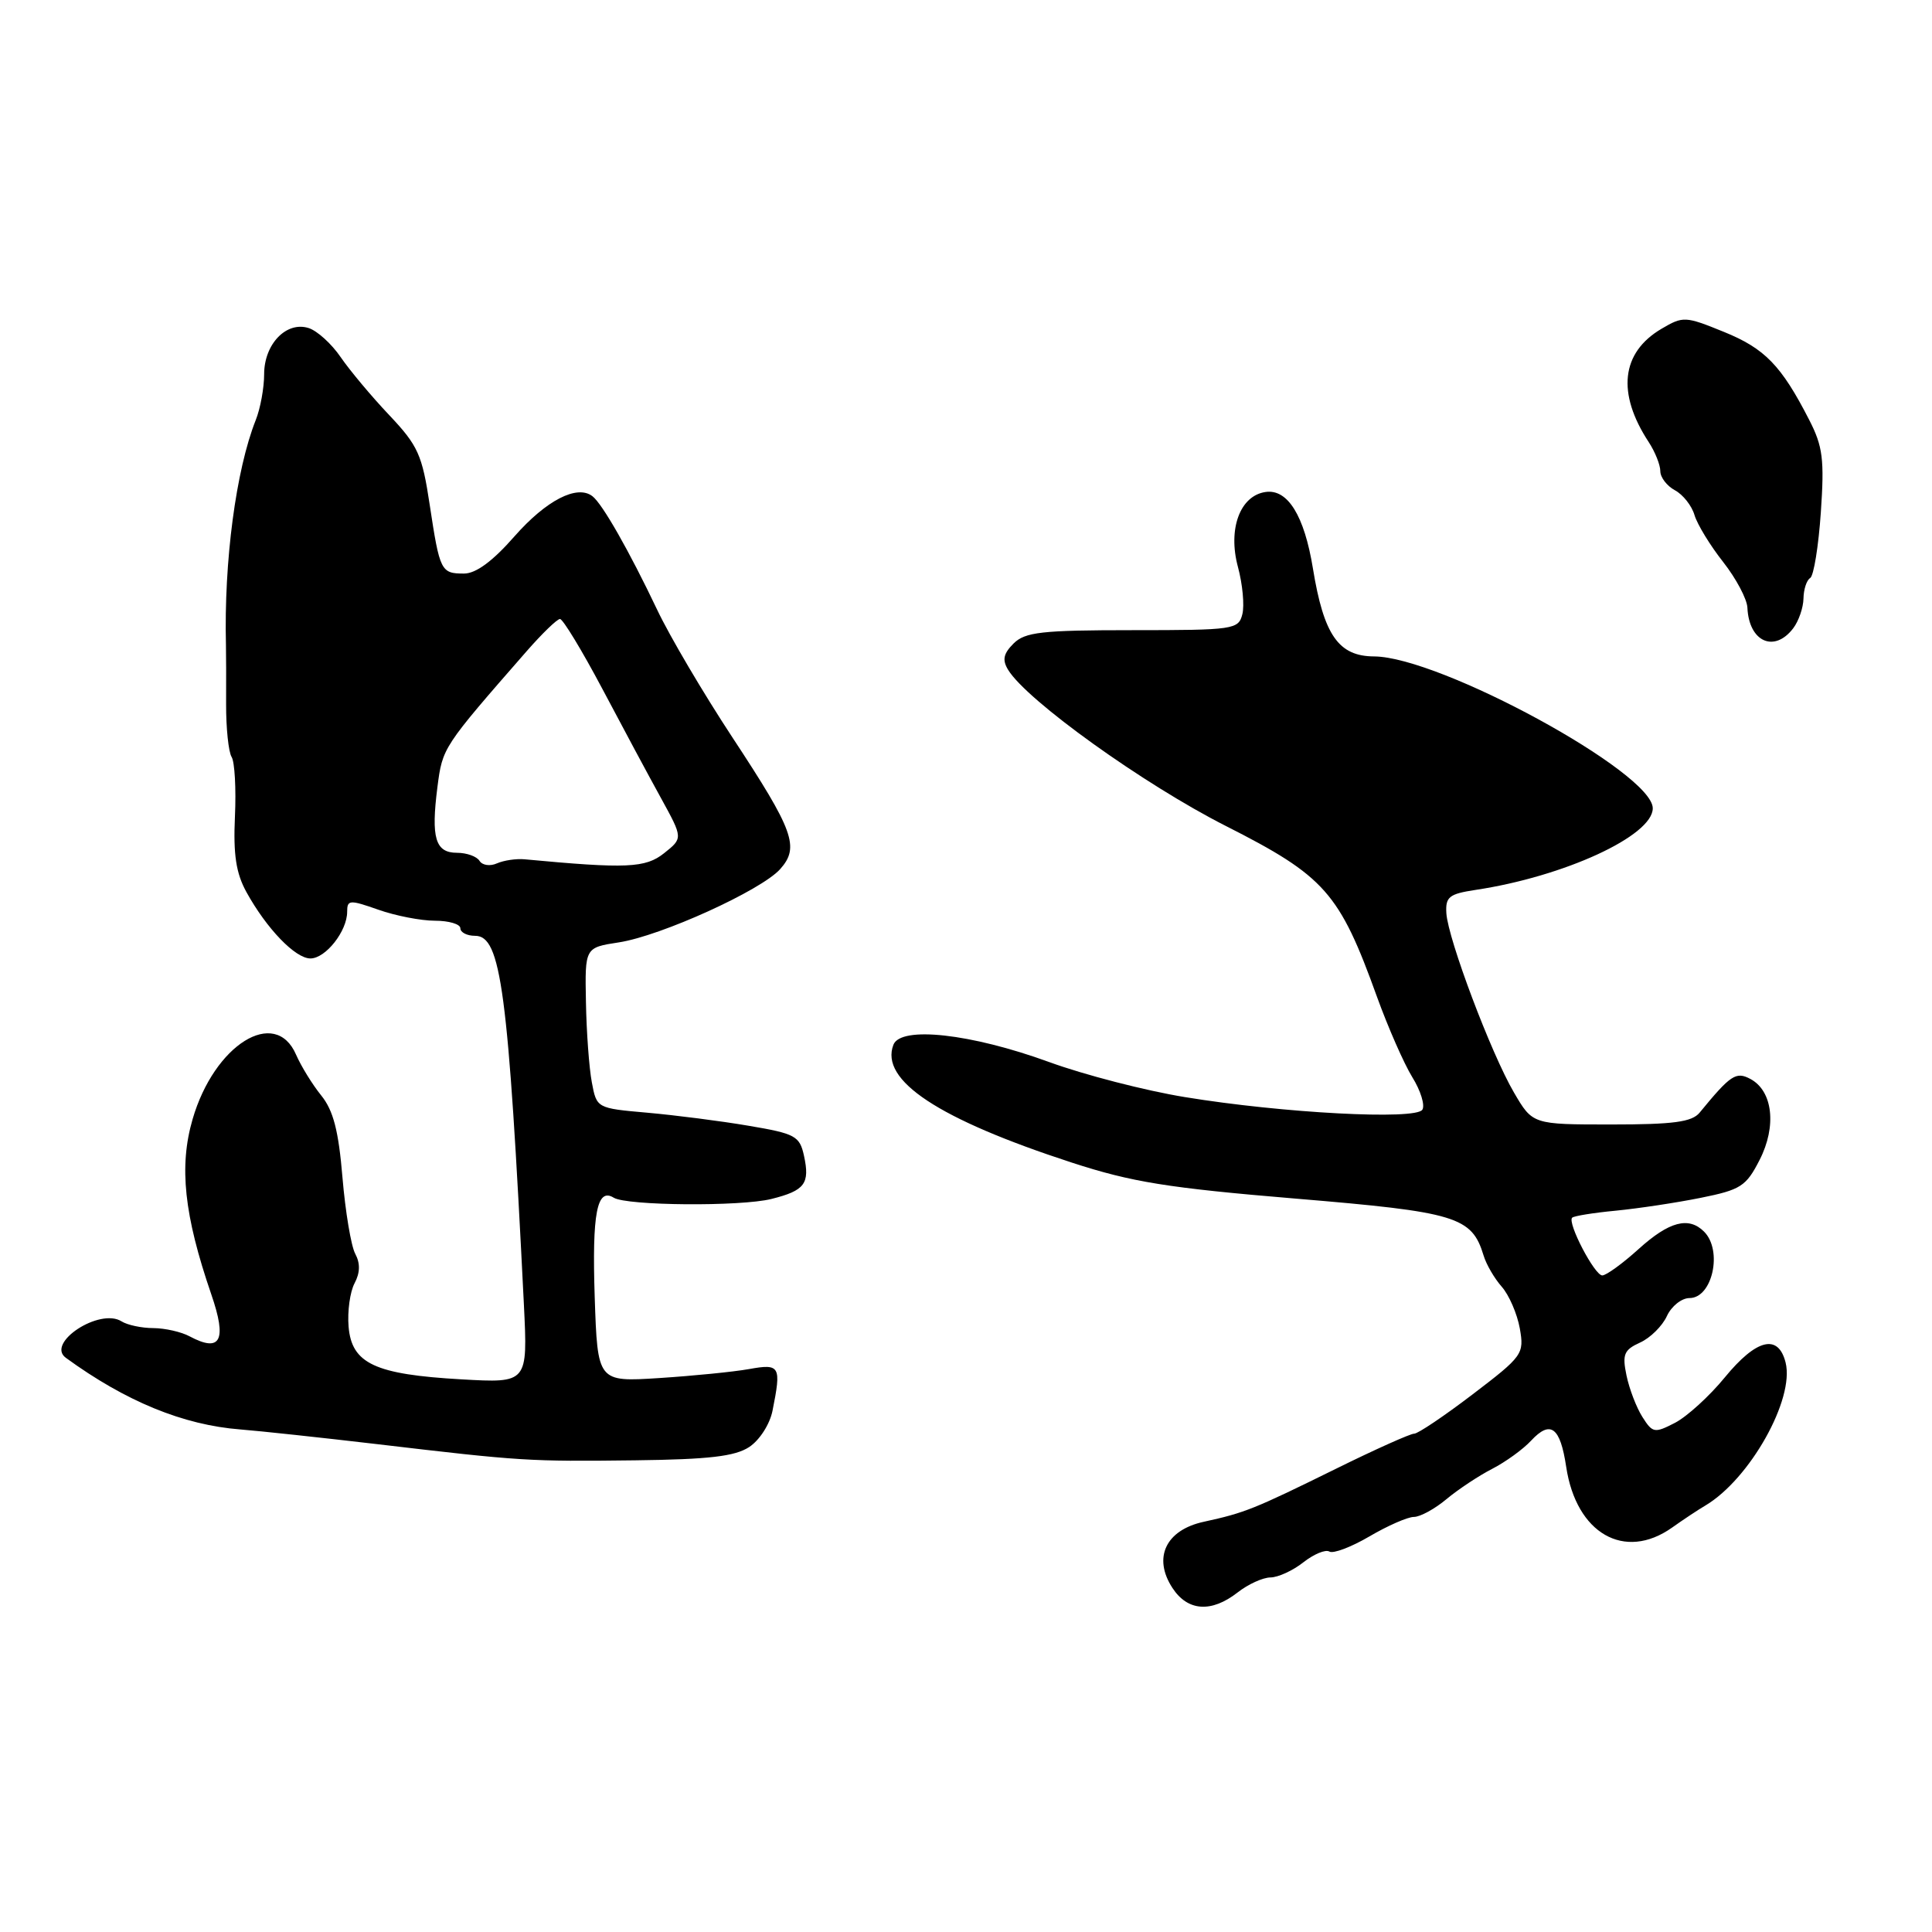 <?xml version="1.0" encoding="UTF-8" standalone="no"?>
<!DOCTYPE svg PUBLIC "-//W3C//DTD SVG 1.1//EN" "http://www.w3.org/Graphics/SVG/1.1/DTD/svg11.dtd" >
<svg xmlns="http://www.w3.org/2000/svg" xmlns:xlink="http://www.w3.org/1999/xlink" version="1.1" viewBox="0 0 256 256">
 <g >
 <path fill="currentColor"
d=" M 164.00 211.00 C 165.38 209.92 167.33 209.03 168.34 209.02 C 169.36 209.01 171.32 208.11 172.71 207.01 C 174.10 205.92 175.65 205.28 176.15 205.59 C 176.65 205.90 179.04 205.00 181.46 203.58 C 183.88 202.16 186.53 201.00 187.35 201.00 C 188.17 201.00 190.12 199.94 191.67 198.64 C 193.23 197.34 195.95 195.54 197.72 194.63 C 199.49 193.72 201.82 192.04 202.89 190.88 C 205.46 188.13 206.74 189.09 207.53 194.37 C 208.86 203.20 215.25 206.87 221.55 202.42 C 223.04 201.36 225.03 200.04 225.97 199.49 C 231.86 195.99 237.82 185.39 236.60 180.54 C 235.63 176.69 232.73 177.41 228.54 182.52 C 226.51 185.00 223.54 187.70 221.95 188.53 C 219.23 189.93 218.98 189.89 217.63 187.76 C 216.84 186.52 215.89 184.04 215.52 182.26 C 214.94 179.47 215.18 178.87 217.31 177.90 C 218.67 177.29 220.27 175.70 220.87 174.39 C 221.47 173.08 222.82 172.00 223.87 172.00 C 226.91 172.00 228.29 165.69 225.80 163.20 C 223.76 161.16 221.17 161.85 217.13 165.50 C 215.00 167.43 212.83 169.00 212.31 169.00 C 211.29 169.00 207.65 162.02 208.32 161.35 C 208.55 161.12 211.15 160.70 214.11 160.42 C 217.08 160.13 222.13 159.37 225.35 158.72 C 230.66 157.65 231.37 157.20 233.16 153.69 C 235.44 149.23 234.91 144.56 231.94 142.97 C 230.03 141.95 229.32 142.42 225.21 147.43 C 224.19 148.67 221.76 149.00 213.50 149.00 C 203.08 149.00 203.08 149.00 200.60 144.75 C 197.57 139.57 191.87 124.43 191.65 121.01 C 191.52 118.84 192.01 118.45 195.50 117.92 C 207.25 116.16 219.00 110.75 219.00 107.10 C 219.00 102.39 190.83 87.04 182.08 86.98 C 177.36 86.96 175.41 84.15 173.97 75.33 C 172.83 68.33 170.63 64.77 167.70 65.19 C 164.31 65.67 162.68 70.09 164.03 75.11 C 164.65 77.40 164.91 80.22 164.62 81.38 C 164.11 83.41 163.51 83.50 150.08 83.50 C 138.01 83.50 135.83 83.75 134.30 85.27 C 132.95 86.62 132.78 87.45 133.59 88.77 C 136.08 92.83 151.55 103.93 162.42 109.44 C 175.56 116.10 177.48 118.27 182.46 132.09 C 183.93 136.15 186.03 140.93 187.13 142.72 C 188.24 144.50 188.84 146.45 188.47 147.04 C 187.62 148.43 169.98 147.50 157.00 145.37 C 151.78 144.52 143.68 142.43 139.00 140.72 C 128.65 136.95 119.35 135.92 118.38 138.44 C 116.57 143.16 124.32 148.28 142.02 154.05 C 149.97 156.64 154.75 157.41 171.65 158.82 C 193.03 160.60 195.02 161.21 196.59 166.38 C 196.94 167.55 198.02 169.40 198.99 170.50 C 199.96 171.60 201.03 174.08 201.38 176.01 C 201.98 179.41 201.78 179.69 195.13 184.76 C 191.35 187.64 187.86 189.99 187.38 189.97 C 186.90 189.96 182.22 192.05 177.00 194.63 C 166.14 199.98 164.97 200.45 159.52 201.64 C 154.47 202.73 152.73 206.41 155.36 210.42 C 157.38 213.51 160.52 213.72 164.00 211.00 Z  M 99.27 191.74 C 100.64 190.84 102.00 188.73 102.36 186.94 C 103.55 181.00 103.37 180.67 99.25 181.41 C 97.19 181.78 91.83 182.31 87.34 182.60 C 79.18 183.12 79.18 183.12 78.80 171.81 C 78.44 160.77 79.10 157.33 81.32 158.70 C 83.05 159.77 98.11 159.89 102.21 158.87 C 106.65 157.76 107.34 156.84 106.53 153.13 C 105.96 150.53 105.38 150.21 99.20 149.17 C 95.52 148.54 89.48 147.77 85.78 147.44 C 79.07 146.85 79.06 146.84 78.42 143.41 C 78.06 141.51 77.71 136.72 77.64 132.76 C 77.50 125.56 77.50 125.56 82.00 124.87 C 87.56 124.02 100.84 117.99 103.37 115.17 C 105.98 112.25 105.20 110.10 97.06 97.73 C 93.21 91.88 88.72 84.27 87.08 80.80 C 83.37 73.00 79.82 66.76 78.50 65.75 C 76.46 64.18 72.38 66.29 68.17 71.07 C 65.28 74.37 63.06 76.00 61.48 76.00 C 58.43 76.00 58.27 75.68 56.94 66.90 C 55.94 60.25 55.39 59.04 51.57 55.00 C 49.22 52.52 46.33 49.06 45.13 47.31 C 43.93 45.55 42.03 43.83 40.90 43.47 C 37.95 42.53 35.00 45.59 35.00 49.59 C 35.00 51.39 34.50 54.14 33.88 55.68 C 31.27 62.27 29.66 74.39 29.94 85.50 C 29.96 86.60 29.98 90.11 29.96 93.30 C 29.95 96.49 30.28 99.64 30.69 100.30 C 31.10 100.96 31.30 104.51 31.13 108.20 C 30.90 113.24 31.28 115.71 32.65 118.20 C 35.33 123.06 39.13 127.00 41.13 127.00 C 43.15 127.00 46.00 123.38 46.00 120.82 C 46.00 119.22 46.32 119.20 50.13 120.54 C 52.39 121.34 55.77 122.00 57.63 122.00 C 59.48 122.00 61.00 122.45 61.00 123.00 C 61.00 123.55 61.88 124.00 62.95 124.00 C 66.39 124.00 67.34 131.13 69.42 172.89 C 69.93 183.27 69.93 183.27 61.13 182.77 C 49.67 182.12 46.60 180.68 46.19 175.79 C 46.02 173.75 46.38 171.17 46.98 170.04 C 47.72 168.65 47.75 167.40 47.07 166.13 C 46.52 165.10 45.76 160.55 45.38 156.03 C 44.86 149.81 44.17 147.14 42.56 145.15 C 41.38 143.69 39.89 141.26 39.23 139.75 C 36.48 133.38 28.39 138.41 25.52 148.30 C 23.70 154.55 24.39 161.00 27.99 171.49 C 30.10 177.60 29.25 179.27 25.14 177.08 C 24.04 176.48 21.86 175.99 20.32 175.98 C 18.77 175.98 16.87 175.57 16.11 175.09 C 13.21 173.25 6.03 177.96 8.73 179.92 C 16.65 185.69 24.27 188.82 31.85 189.41 C 34.41 189.61 42.58 190.49 50.00 191.36 C 69.06 193.61 70.06 193.67 84.16 193.50 C 93.91 193.38 97.38 192.98 99.27 191.74 Z  M 237.61 83.25 C 238.34 82.29 238.95 80.51 238.97 79.31 C 238.99 78.10 239.38 76.88 239.86 76.59 C 240.33 76.30 240.96 72.39 241.27 67.90 C 241.75 60.87 241.54 59.16 239.72 55.62 C 236.03 48.42 233.84 46.17 228.41 43.97 C 223.30 41.89 223.02 41.88 220.15 43.57 C 214.81 46.72 214.21 52.10 218.47 58.59 C 219.31 59.88 220.00 61.60 220.00 62.43 C 220.00 63.25 220.87 64.39 221.93 64.96 C 223.00 65.53 224.17 67.01 224.53 68.25 C 224.90 69.49 226.61 72.29 228.33 74.47 C 230.05 76.66 231.49 79.38 231.54 80.52 C 231.74 85.04 235.10 86.55 237.61 83.25 Z  M 63.54 114.07 C 63.18 113.48 61.84 113.00 60.56 113.00 C 57.68 113.00 57.10 111.04 57.96 104.30 C 58.64 99.04 58.63 99.05 69.80 86.27 C 71.84 83.94 73.81 82.03 74.20 82.02 C 74.58 82.01 77.10 86.16 79.80 91.25 C 82.49 96.34 86.00 102.88 87.60 105.78 C 90.50 111.06 90.50 111.06 88.00 113.05 C 85.53 115.02 83.03 115.13 69.50 113.86 C 68.40 113.76 66.76 114.00 65.85 114.40 C 64.94 114.81 63.91 114.66 63.54 114.07 Z "/>
</g>
</svg>